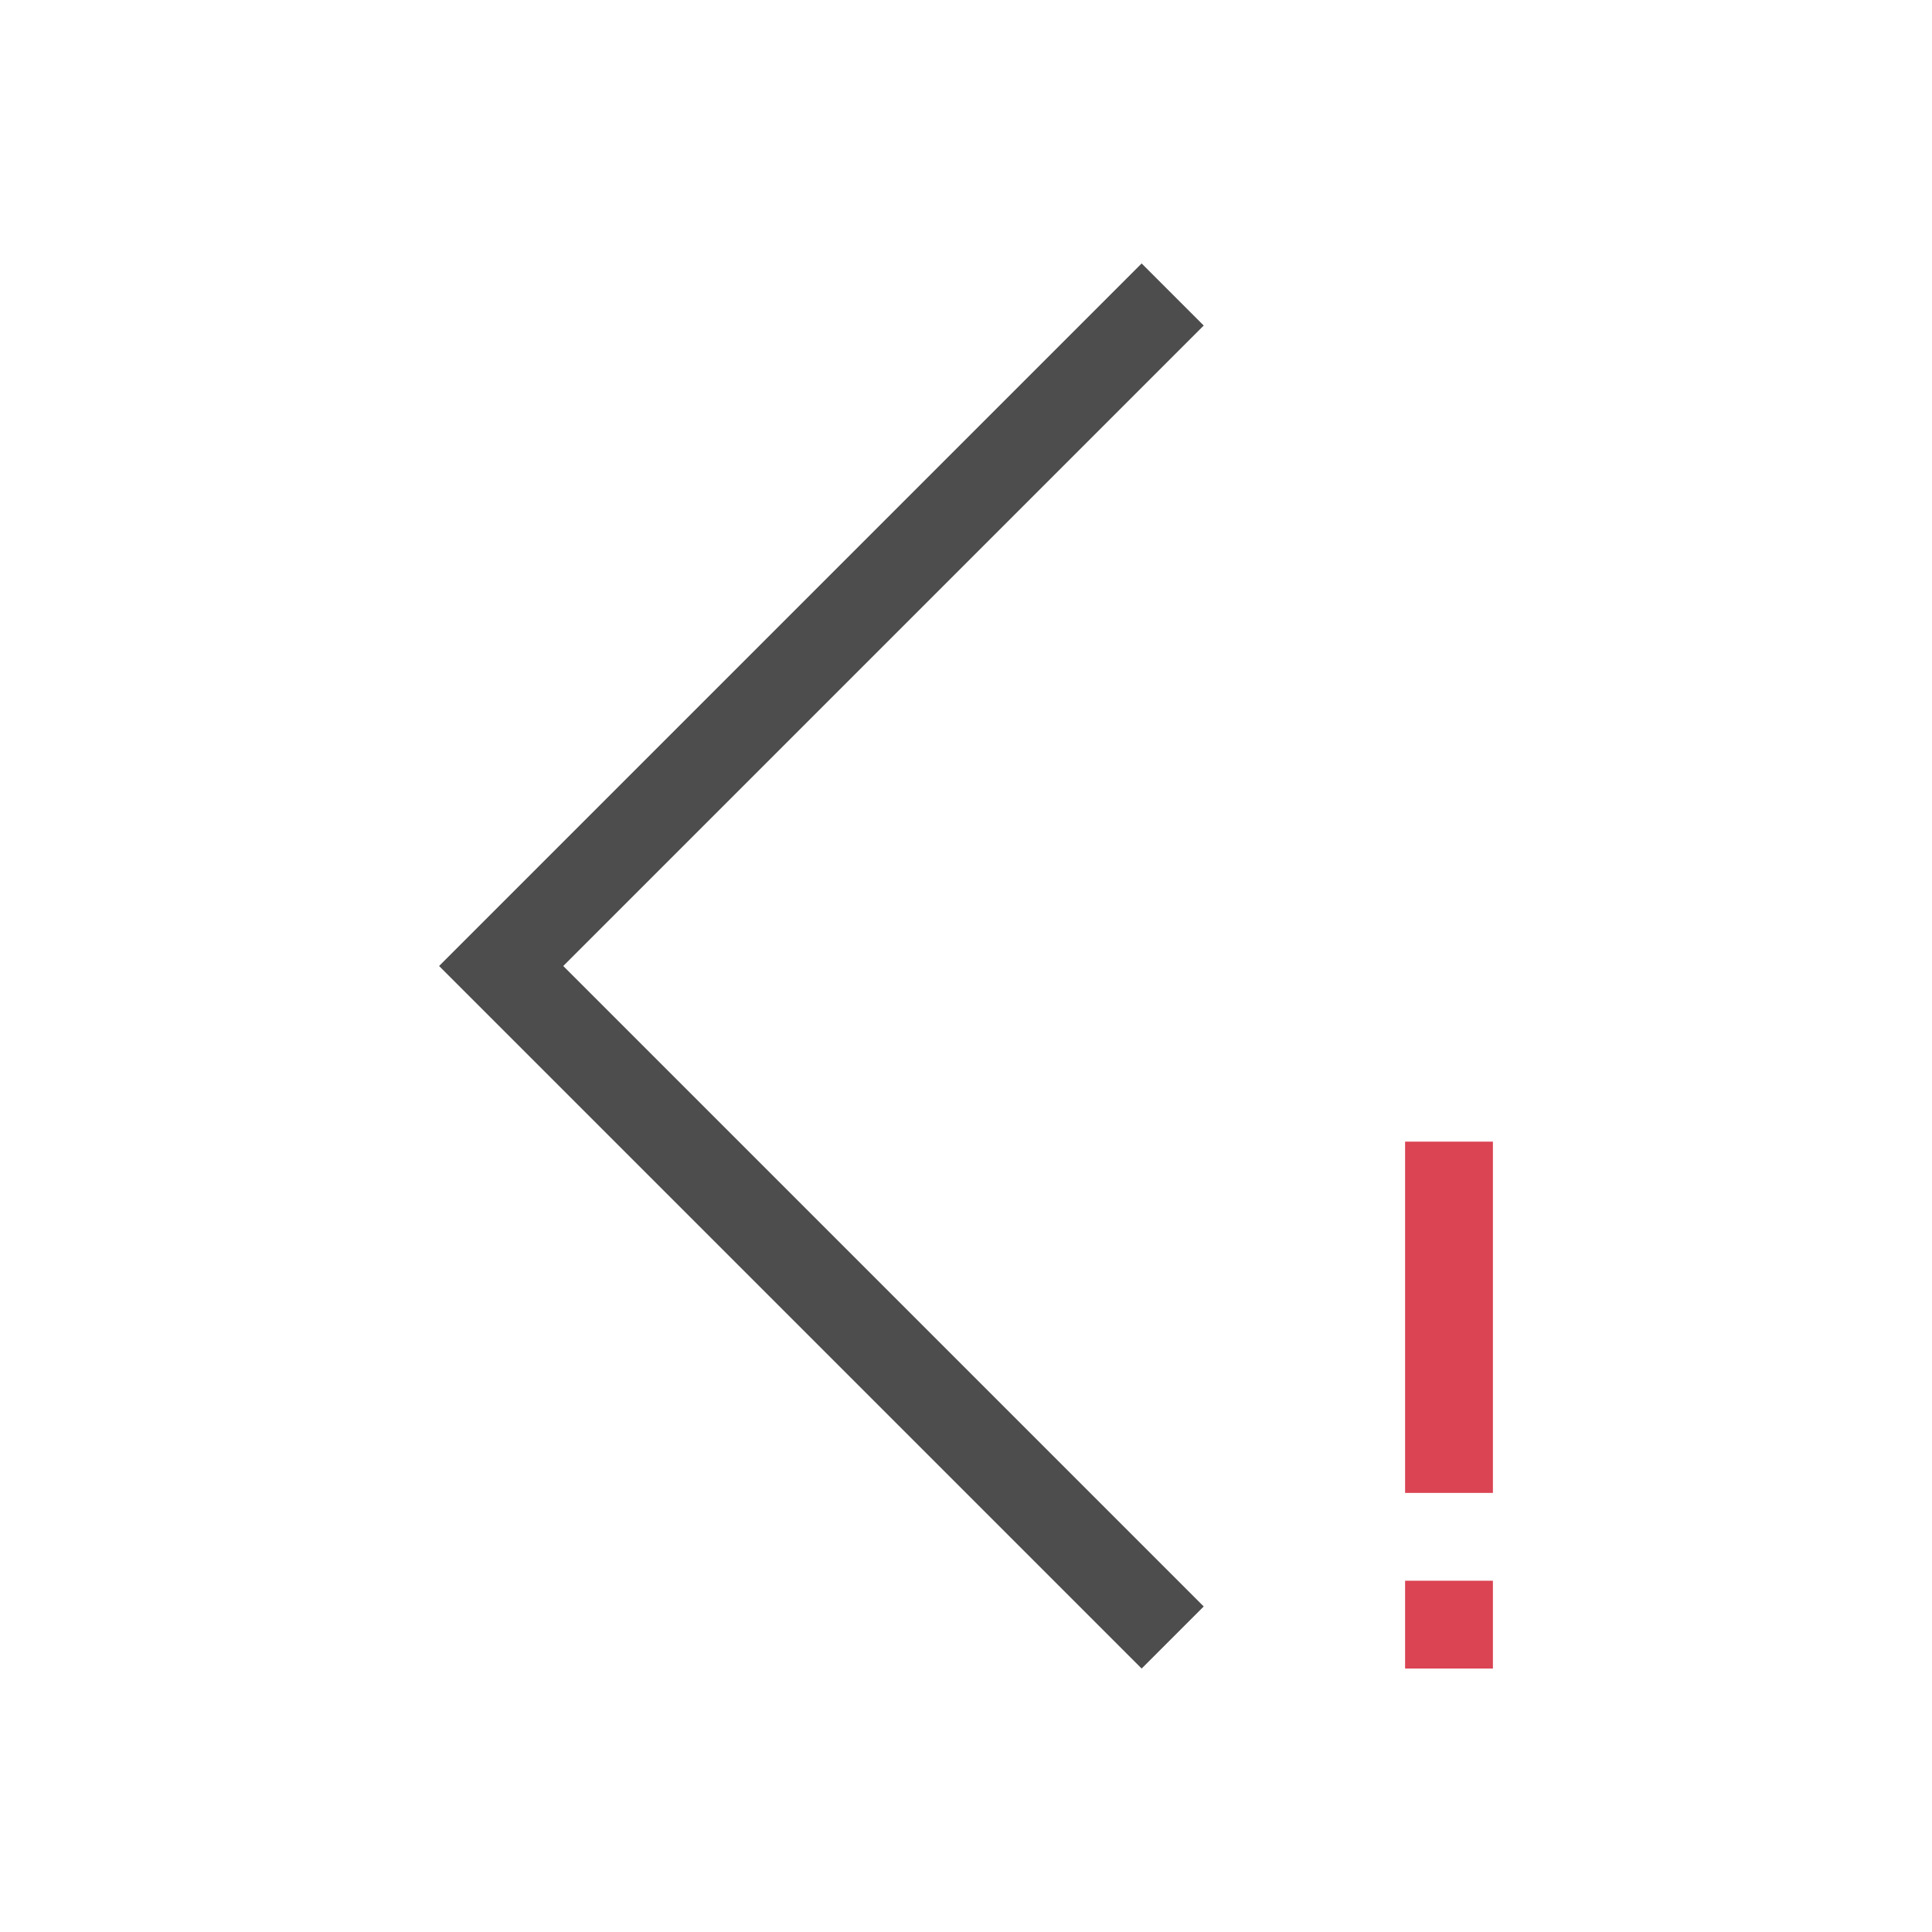 <svg viewBox="0 0 22 22" xmlns="http://www.w3.org/2000/svg"><path d="m16 13v4h1v-4zm0 5v1h1v-1z" fill="#da4453"/><path d="m13 3 .707.707-6.125 6.125-1.168 1.168 1.168 1.168 6.125 6.125-.707.707-6.125-6.125-1.875-1.875 1.875-1.875z" fill="#4d4d4d"/></svg>